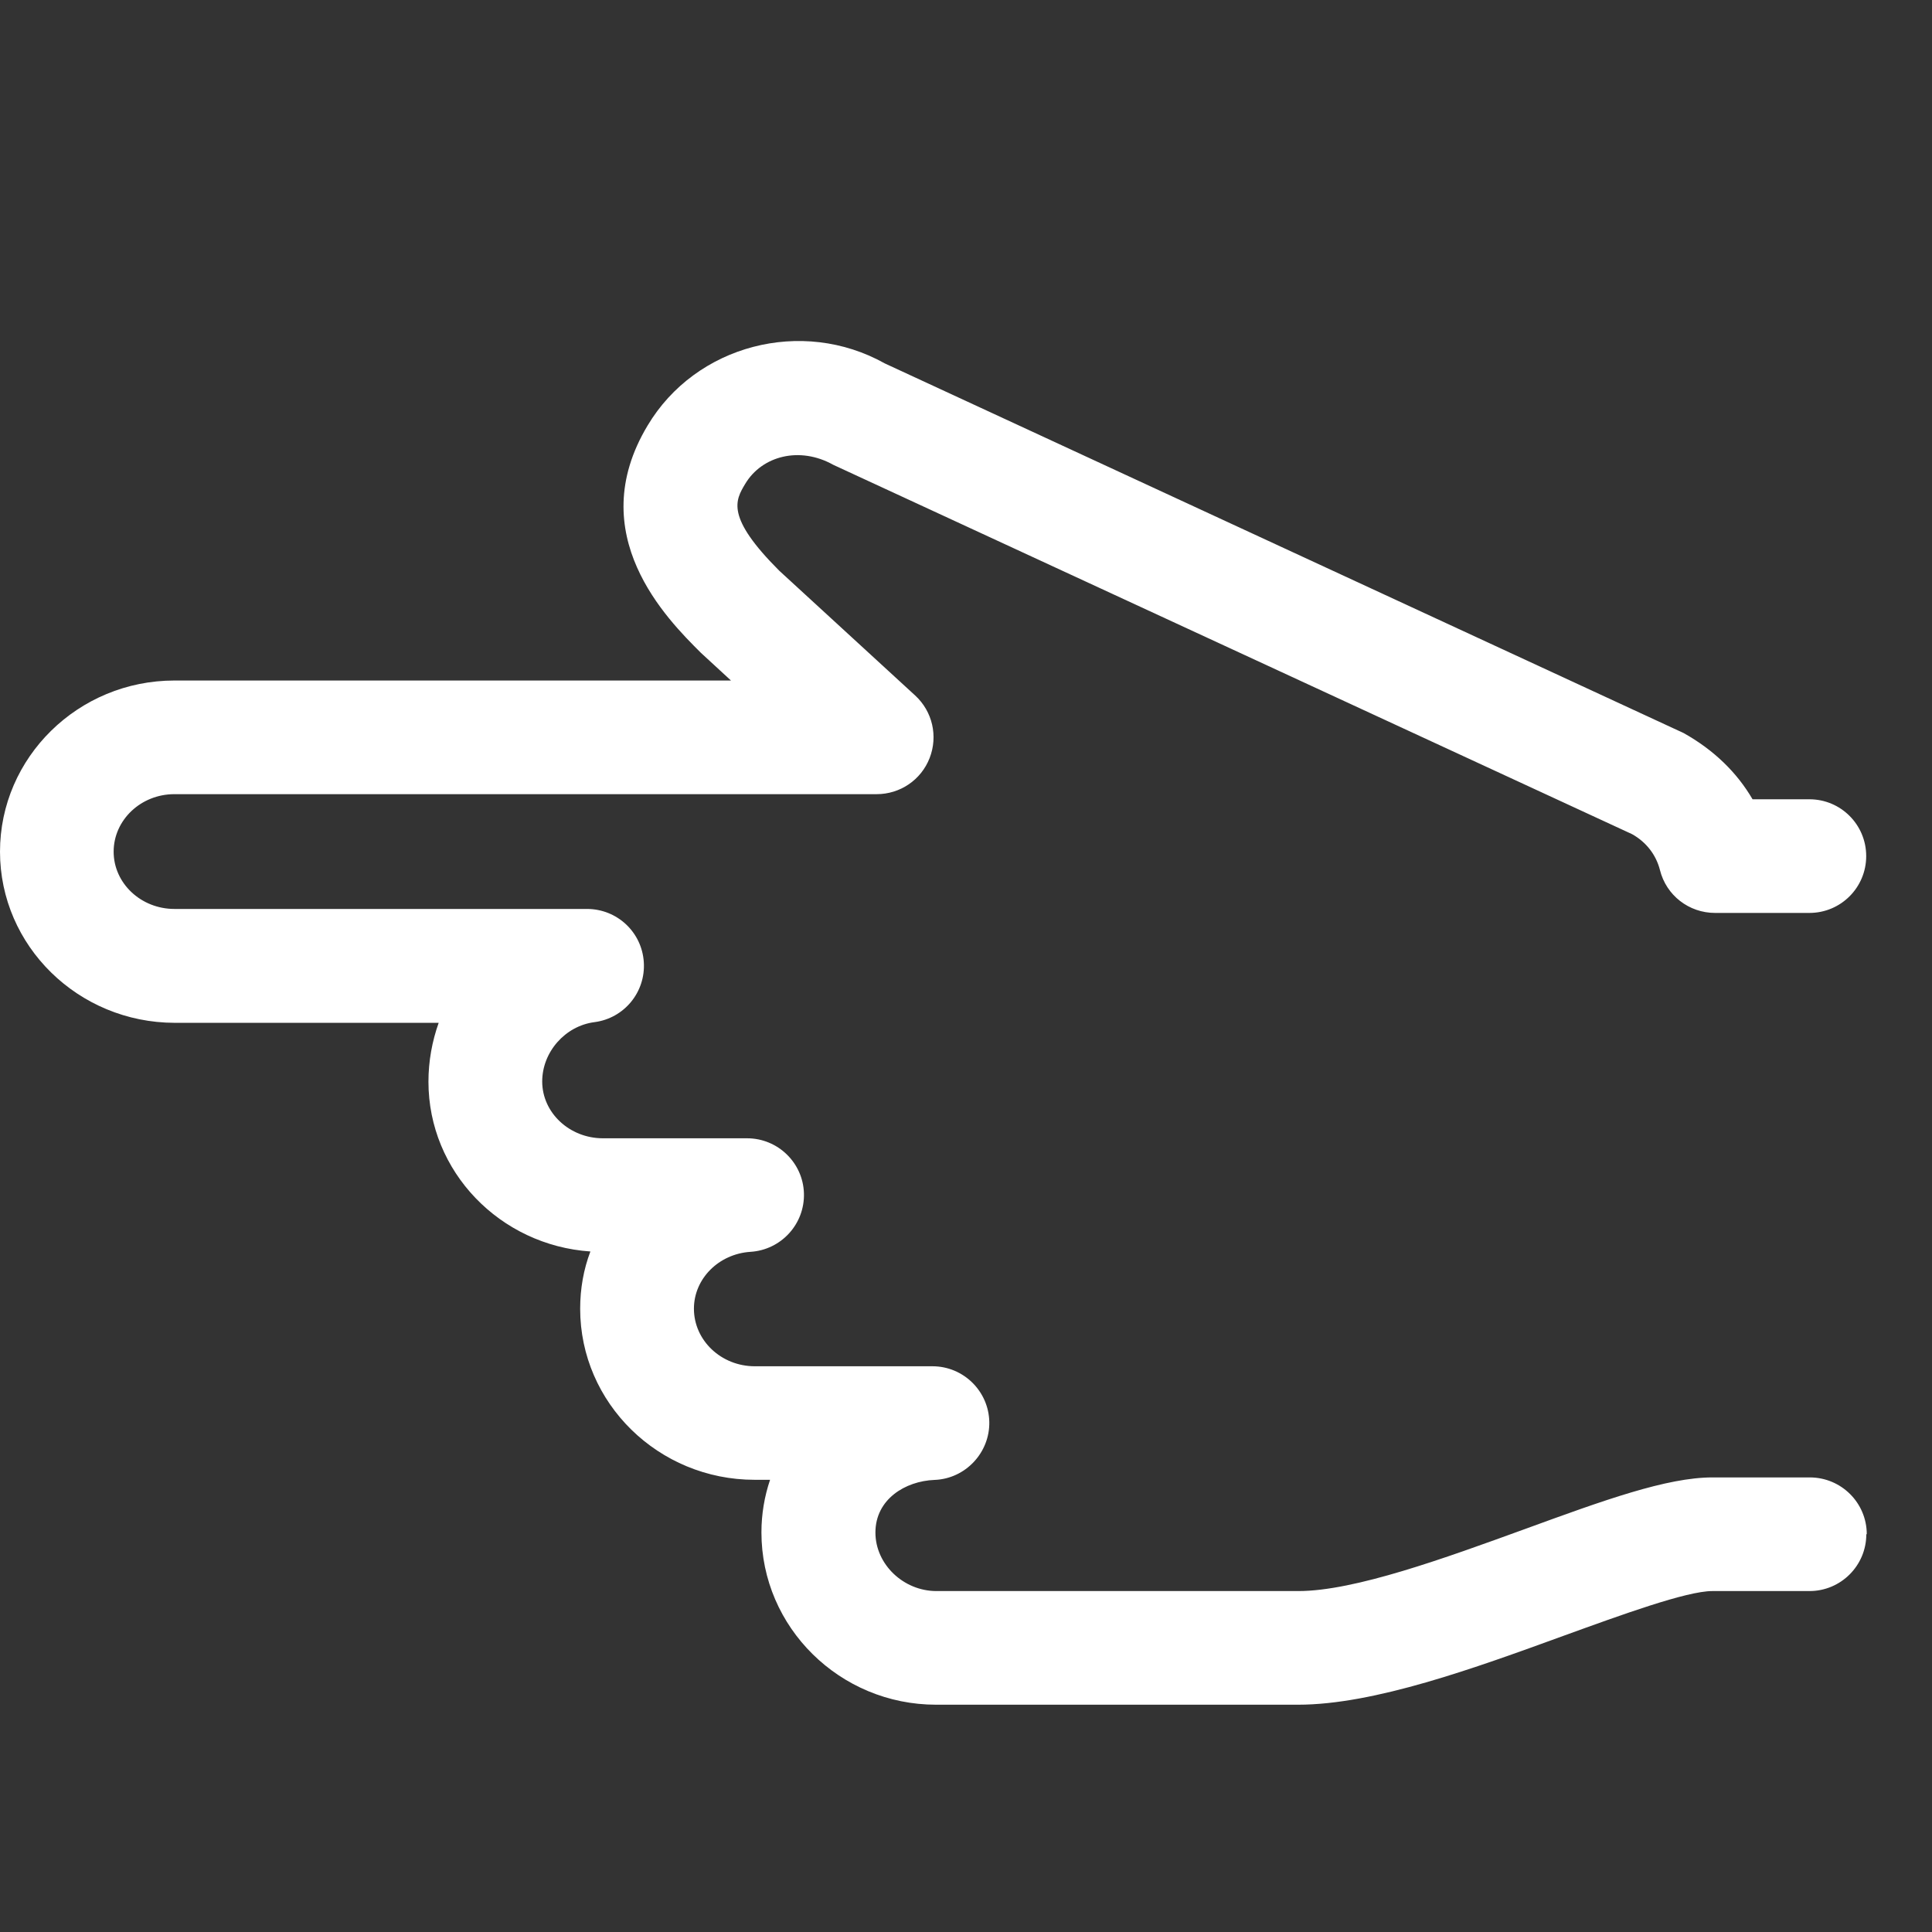 <svg xmlns="http://www.w3.org/2000/svg" width="17" height="17" viewBox="0 0 17 17"><rect x="0" y="0" width="17" height="17" fill="#333333" stroke="none"/><title>hand-point-left</title><path fill="#fff" d="M16.422 13.5c0 .276-.224.5-.5.5h-.855c-.227 0-.802.21-1.31.394-.78.284-1.665.606-2.335.606H8.237C7.39 15 6.7 14.32 6.7 13.484c0-.163.027-.318.076-.463H6.64c-.846 0-1.535-.675-1.535-1.505 0-.177.03-.346.09-.504-.796-.054-1.425-.703-1.425-1.494 0-.18.032-.355.09-.518H1.536C.688 8.998 0 8.323 0 7.494s.688-1.506 1.535-1.506h4.897l-.266-.245c-.296-.295-1.043-1.04-.468-1.998.423-.71 1.36-.955 2.088-.547l7.028 3.252c.268.15.47.348.607.583h.5c.277 0 .5.224.5.5s-.223.5-.5.5h-.83c-.23 0-.43-.155-.485-.378-.034-.133-.12-.245-.245-.315L7.332 4.09c-.294-.165-.627-.08-.775.168-.086.144-.174.29.3.764L8.053 6.12c.152.14.202.357.127.55s-.26.318-.466.318h-6.18c-.294 0-.534.227-.534.506 0 .278.24.504.535.504h3.63c.265 0 .483.204.5.468s-.173.494-.434.528c-.258.033-.46.263-.46.522 0 .275.24.5.535.5h1.268c.27 0 .492.215.5.484.008.27-.2.498-.47.515-.28.018-.498.237-.498.5 0 .28.24.507.536.507h1.563c.273 0 .495.22.5.49s-.21.5-.482.51c-.257.01-.52.17-.52.463 0 .28.247.515.537.515h3.185c.494 0 1.29-.29 1.994-.546.696-.254 1.247-.454 1.65-.454h.855c.278 0 .502.224.502.5z"/></svg>